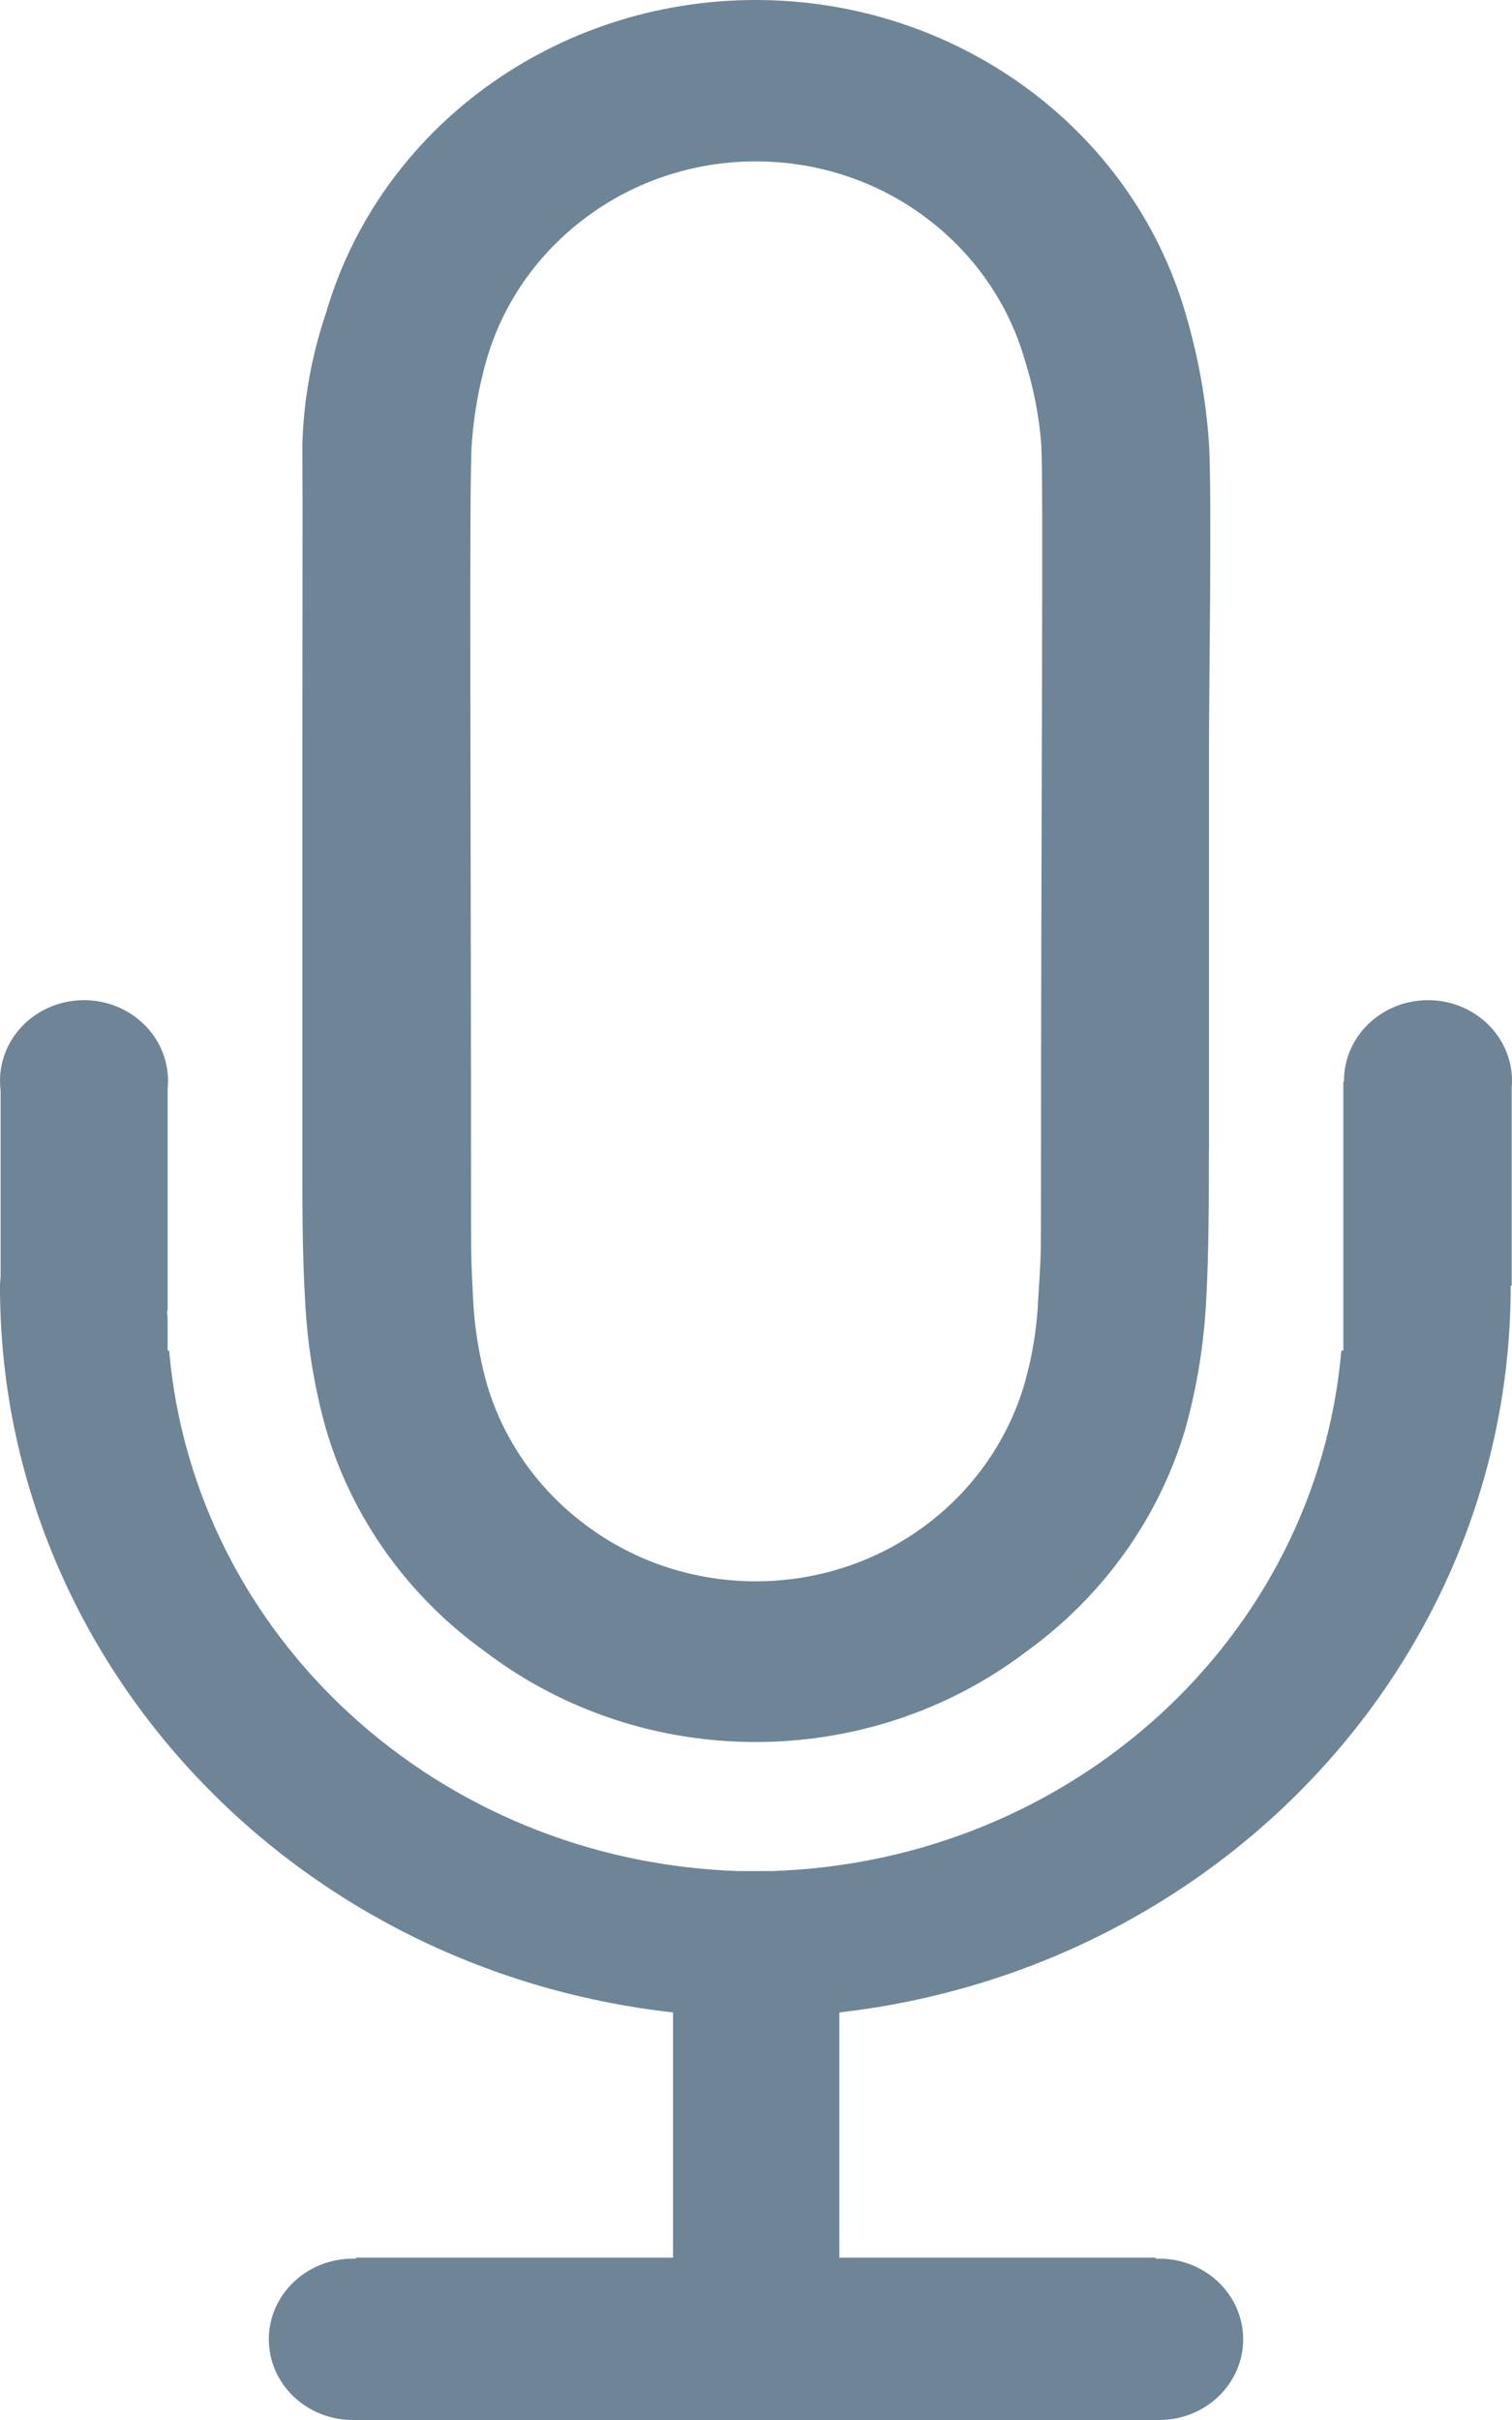 <svg width="15" height="24" viewBox="0 0 15 24" fill="none" xmlns="http://www.w3.org/2000/svg">
<path id="Dictation" fill-rule="evenodd" clip-rule="evenodd" d="M0.833 9.919C1.294 9.919 1.667 10.277 1.667 10.719C1.667 10.745 1.665 10.771 1.663 10.797V13.001H1.658V13.007C1.658 13.022 1.659 13.037 1.661 13.052C1.662 13.066 1.663 13.08 1.663 13.093V13.394H1.678C1.926 16.24 4.351 18.457 7.324 18.556H7.66C10.633 18.459 13.06 16.241 13.307 13.394H13.327V10.728L13.333 10.728L13.333 10.719C13.333 10.277 13.706 9.919 14.167 9.919C14.627 9.919 15 10.277 15 10.719C15 10.742 14.999 10.764 14.997 10.787V12.751H14.987H14.987C14.989 16.426 12.128 19.523 8.327 19.958V22.39H11.467V22.401C11.478 22.4 11.489 22.4 11.5 22.4C11.96 22.4 12.333 22.758 12.333 23.2C12.333 23.642 11.96 24 11.5 24C11.489 24 11.478 24 11.467 24V24H3.53V24C3.52 24 3.51 24 3.5 24C3.04 24 2.667 23.642 2.667 23.2C2.667 22.758 3.04 22.4 3.5 22.4C3.51 22.4 3.52 22.4 3.53 22.401V22.39H6.677V19.958C2.867 19.533 -0.005 16.433 5.60866e-06 12.751C5.60866e-06 12.732 0.002 12.714 0.003 12.696C0.005 12.681 0.006 12.666 0.006 12.652V10.818C0.002 10.785 5.60867e-06 10.752 5.60867e-06 10.719C5.60867e-06 10.277 0.373 9.919 0.833 9.919ZM11.993 11.403C11.993 11.887 11.993 12.396 11.967 12.879C11.946 13.315 11.877 13.747 11.76 14.169C11.499 15.053 10.943 15.831 10.177 16.383C8.605 17.574 6.388 17.574 4.817 16.383C4.048 15.833 3.492 15.054 3.233 14.169C3.115 13.747 3.046 13.315 3.026 12.879C2.997 12.396 3 11.887 3 11.403V7.358C3 6.878 3.003 4.756 3 4.398C3.013 3.96 3.092 3.525 3.233 3.108C3.767 1.271 5.51 0 7.497 0C9.484 0 11.227 1.271 11.761 3.108C11.886 3.529 11.964 3.961 11.994 4.398C12.024 4.881 11.994 6.878 11.994 7.358V11.403H11.993ZM10.327 12.159C10.327 12.466 10.32 12.568 10.3 12.876C10.289 13.155 10.245 13.431 10.17 13.701C10.01 14.268 9.663 14.769 9.18 15.129C8.191 15.867 6.806 15.867 5.817 15.129C5.332 14.77 4.983 14.268 4.823 13.701C4.75 13.431 4.706 13.154 4.693 12.876C4.677 12.568 4.673 12.466 4.673 12.159C4.673 7.902 4.653 4.747 4.68 4.407C4.699 4.128 4.747 3.852 4.823 3.582C4.983 3.015 5.332 2.513 5.817 2.154C6.806 1.416 8.191 1.416 9.18 2.154C9.663 2.514 10.01 3.015 10.17 3.582C10.255 3.851 10.308 4.127 10.33 4.407C10.353 4.772 10.327 7.889 10.327 12.159Z" fill="#6E8597"/>
</svg>
